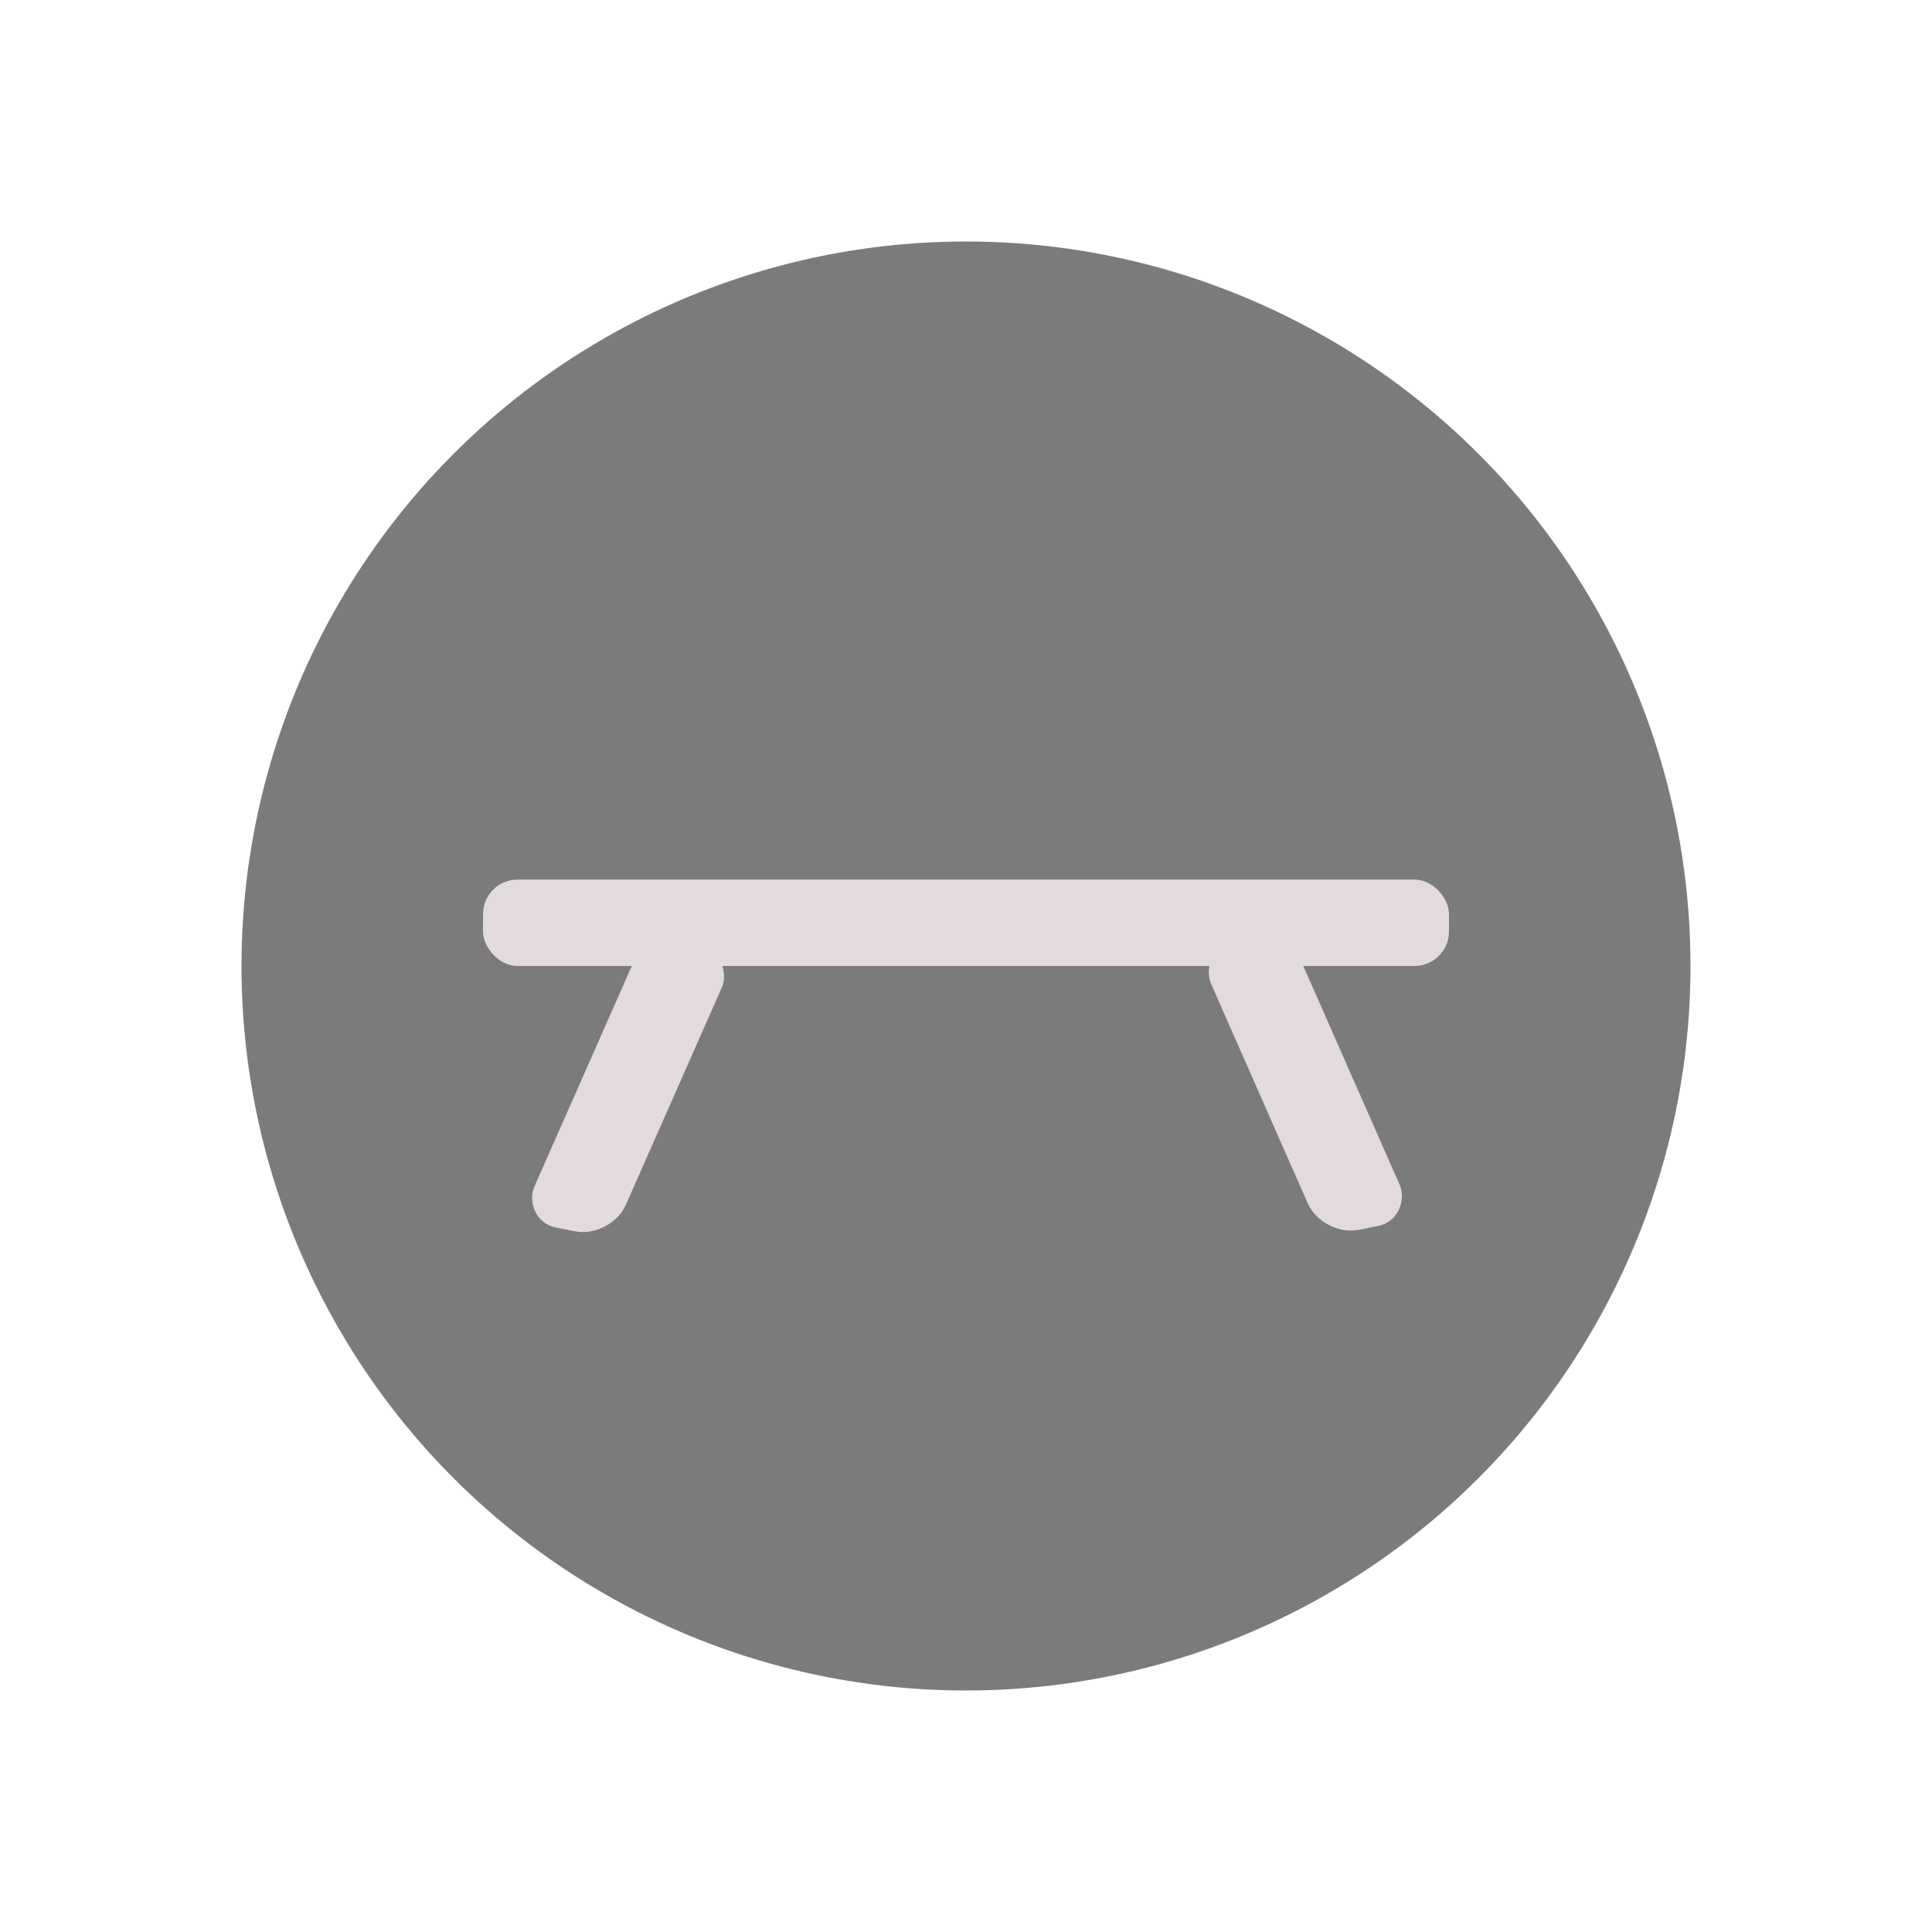 <?xml version="1.0" encoding="UTF-8" standalone="no"?>
<!-- Created with Inkscape (http://www.inkscape.org/) -->

<svg
   xmlns:dc="http://purl.org/dc/elements/1.1/"
   xmlns:cc="http://creativecommons.org/ns#"
   xmlns:rdf="http://www.w3.org/1999/02/22-rdf-syntax-ns#"
   xmlns:svg="http://www.w3.org/2000/svg"
   xmlns="http://www.w3.org/2000/svg"
   xmlns:sodipodi="http://sodipodi.sourceforge.net/DTD/sodipodi-0.dtd"
   xmlns:inkscape="http://www.inkscape.org/namespaces/inkscape"
   width="800"
   height="800"
   viewBox="0 0 800 800"
   id="svg4146"
   version="1.1"
   inkscape:version="0.91 r13725"
   sodipodi:docname="BalanceBeam_bw.svg">
  <defs
     id="defs4148" />
  <sodipodi:namedview
     id="base"
     pagecolor="#ffffff"
     bordercolor="#666666"
     borderopacity="1.0"
     inkscape:pageopacity="0.0"
     inkscape:pageshadow="2"
     inkscape:zoom="0.5"
     inkscape:cx="-808.52785"
     inkscape:cy="33.18088"
     inkscape:document-units="px"
     inkscape:current-layer="layer1"
     showgrid="false"
     units="px"
     inkscape:window-width="1920"
     inkscape:window-height="1018"
     inkscape:window-x="-8"
     inkscape:window-y="-8"
     inkscape:window-maximized="1" />
  <g
     inkscape:label="Layer 1"
     inkscape:groupmode="layer"
     id="layer1"
     transform="translate(0,-252.362)">
    <circle
       style="fill:#7b7b7b;fill-opacity:1;stroke:none;stroke-opacity:1"
       id="path4694"
       cx="400"
       cy="652.362"
       r="300" />
    <rect
       style="fill:#e3dbdb;fill-opacity:1;stroke:none;stroke-opacity:1"
       id="rect4696"
       width="400"
       height="35.778"
       x="200"
       y="616.584"
       ry="14.311" />
    <rect
       style="fill:#e3dbdb;fill-opacity:1;stroke:none;stroke-opacity:1"
       id="rect4698"
       width="38.601"
       height="128.746"
       x="514.87"
       y="588.974"
       ry="15.246"
       transform="matrix(0.981,0.196,-0.404,0.915,0,0)" />
    <rect
       style="fill:#e3dbdb;fill-opacity:1;stroke:none;stroke-opacity:1"
       id="rect4698-9"
       width="38.847"
       height="129.961"
       x="-236.554"
       y="748.265"
       ry="15.39"
       transform="matrix(-0.98,0.197,0.403,0.915,0,0)" />
  </g>
</svg>

